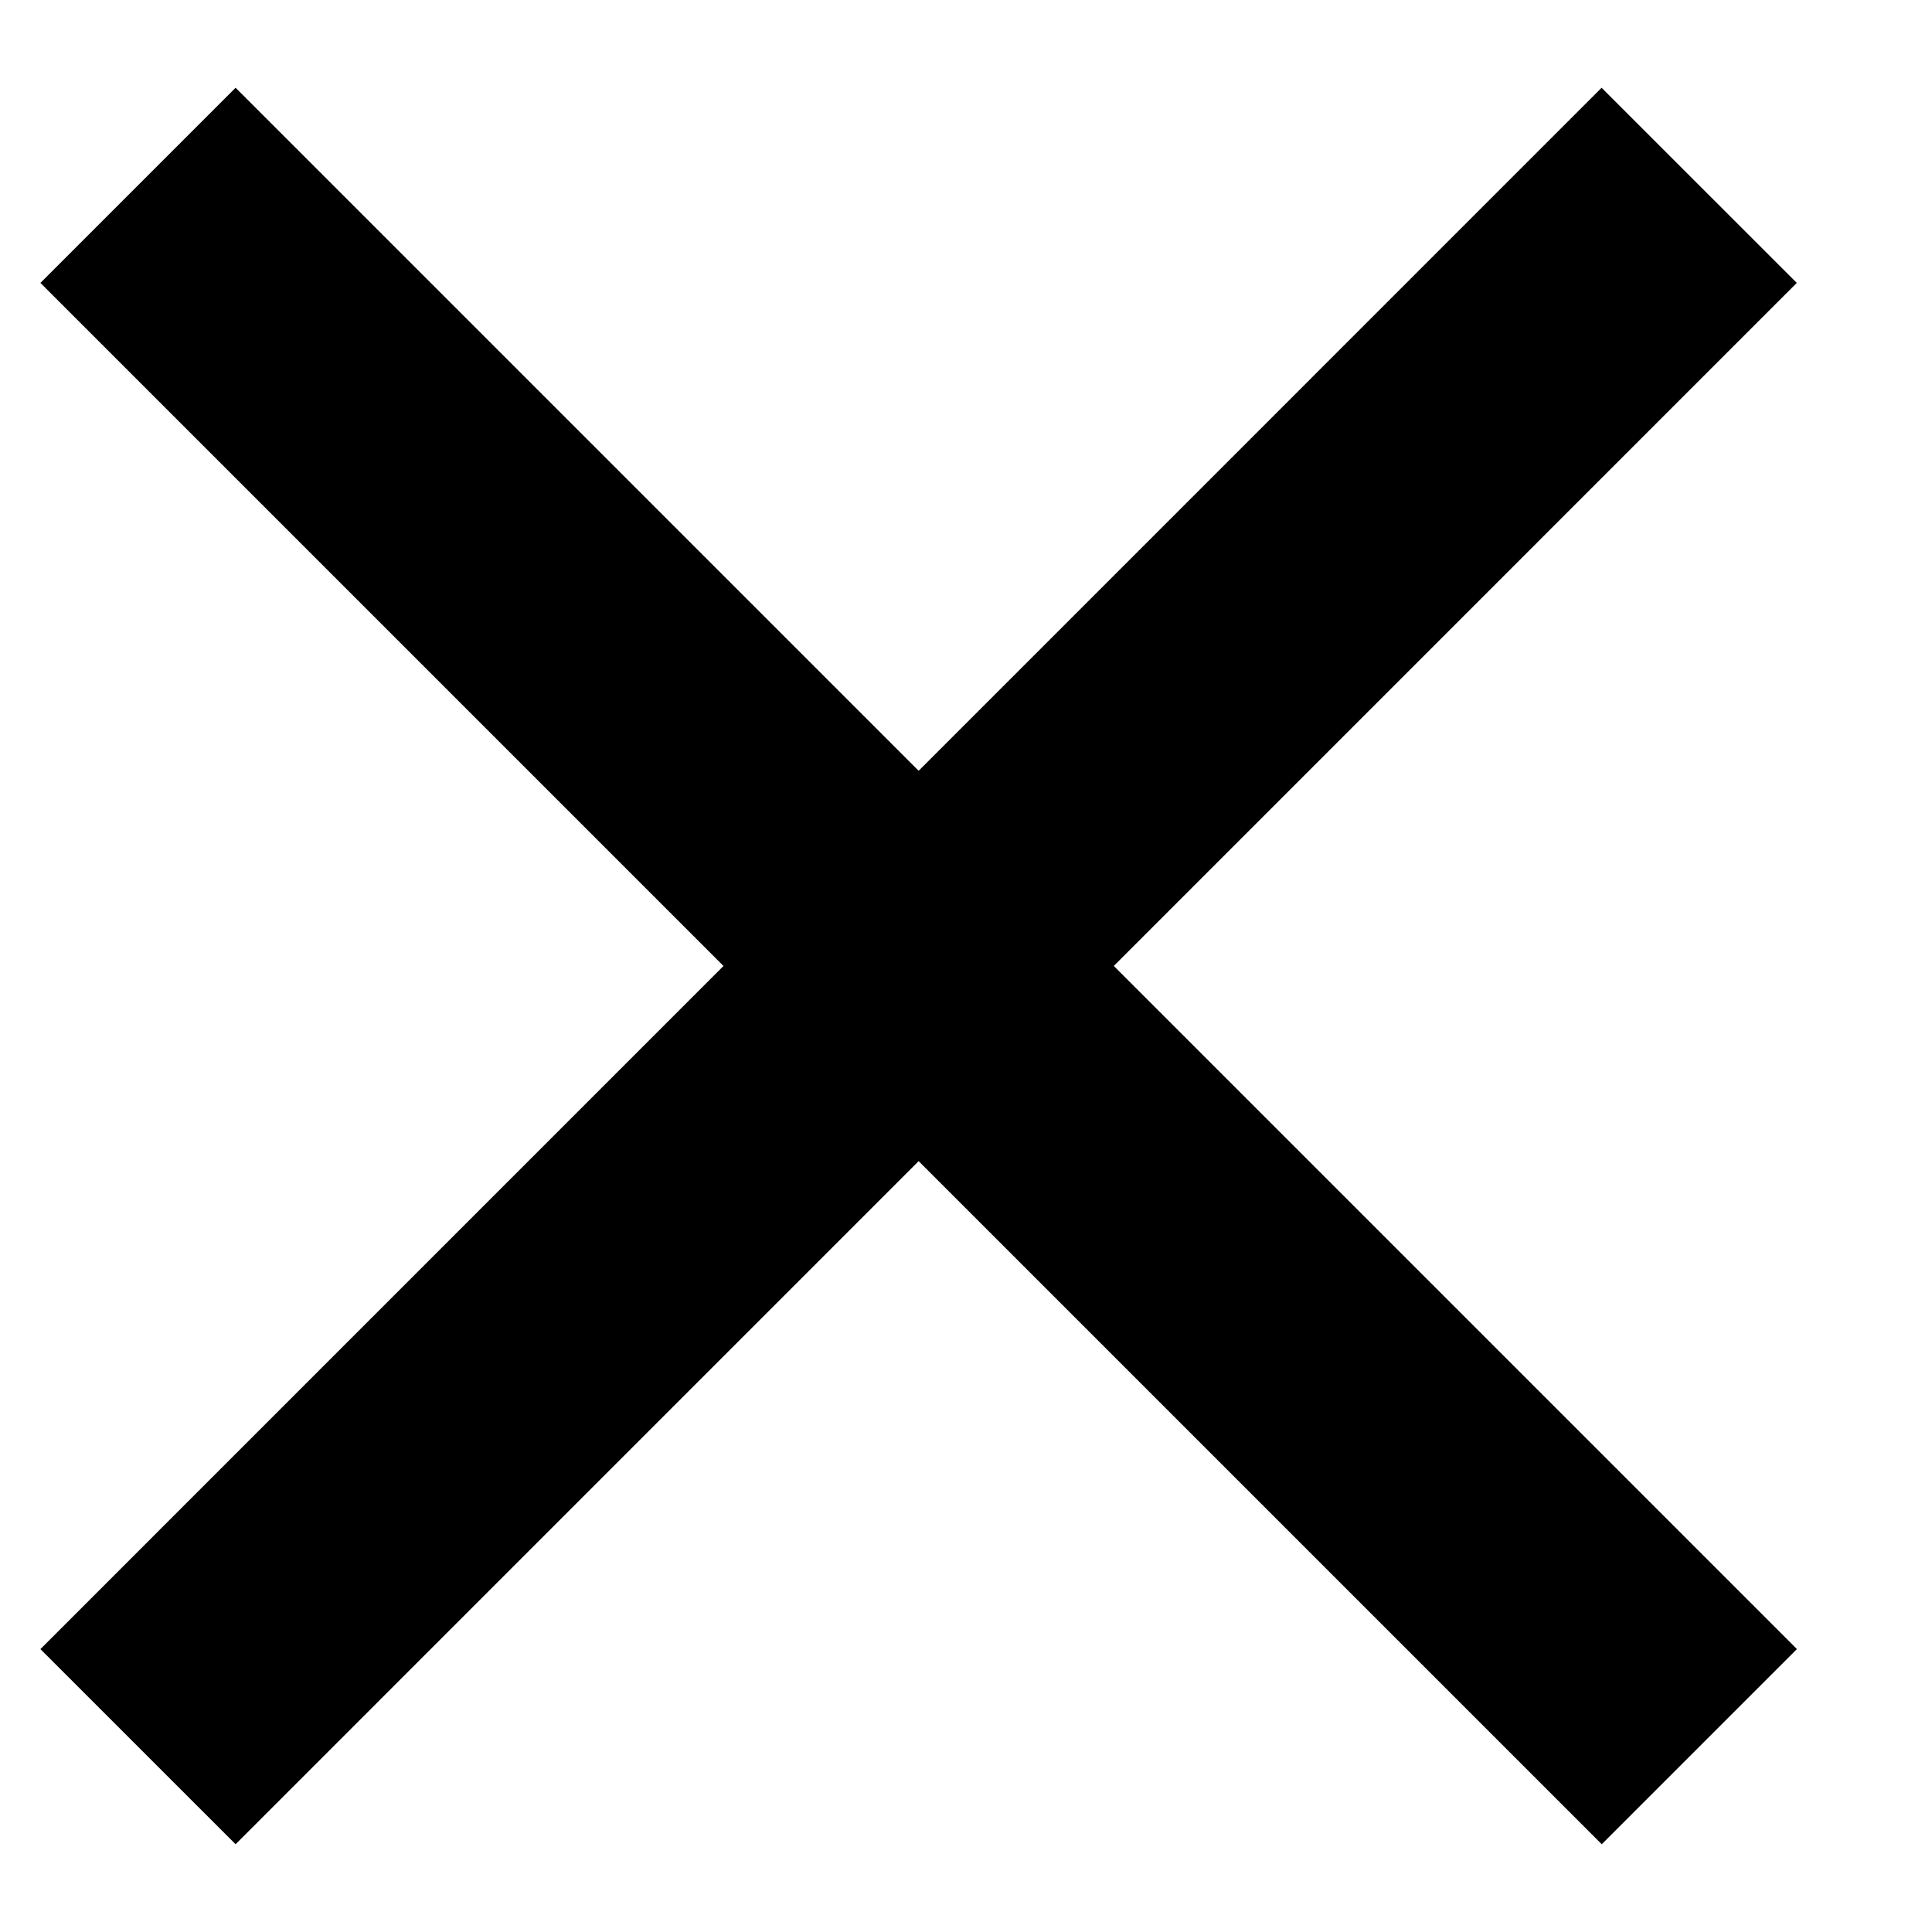 <svg width="14" height="14" viewBox="0 0 14 14" fill="none" xmlns="http://www.w3.org/2000/svg">
<g id="Frame 44">
<g id="Group 241">
<path id="Vector 8" d="M1 12.657L12.313 1.343" stroke="black" stroke-width="2"/>
<path id="Vector 9" d="M12.314 12.657L1 1.343" stroke="black" stroke-width="2"/>
</g>
</g>
</svg>
